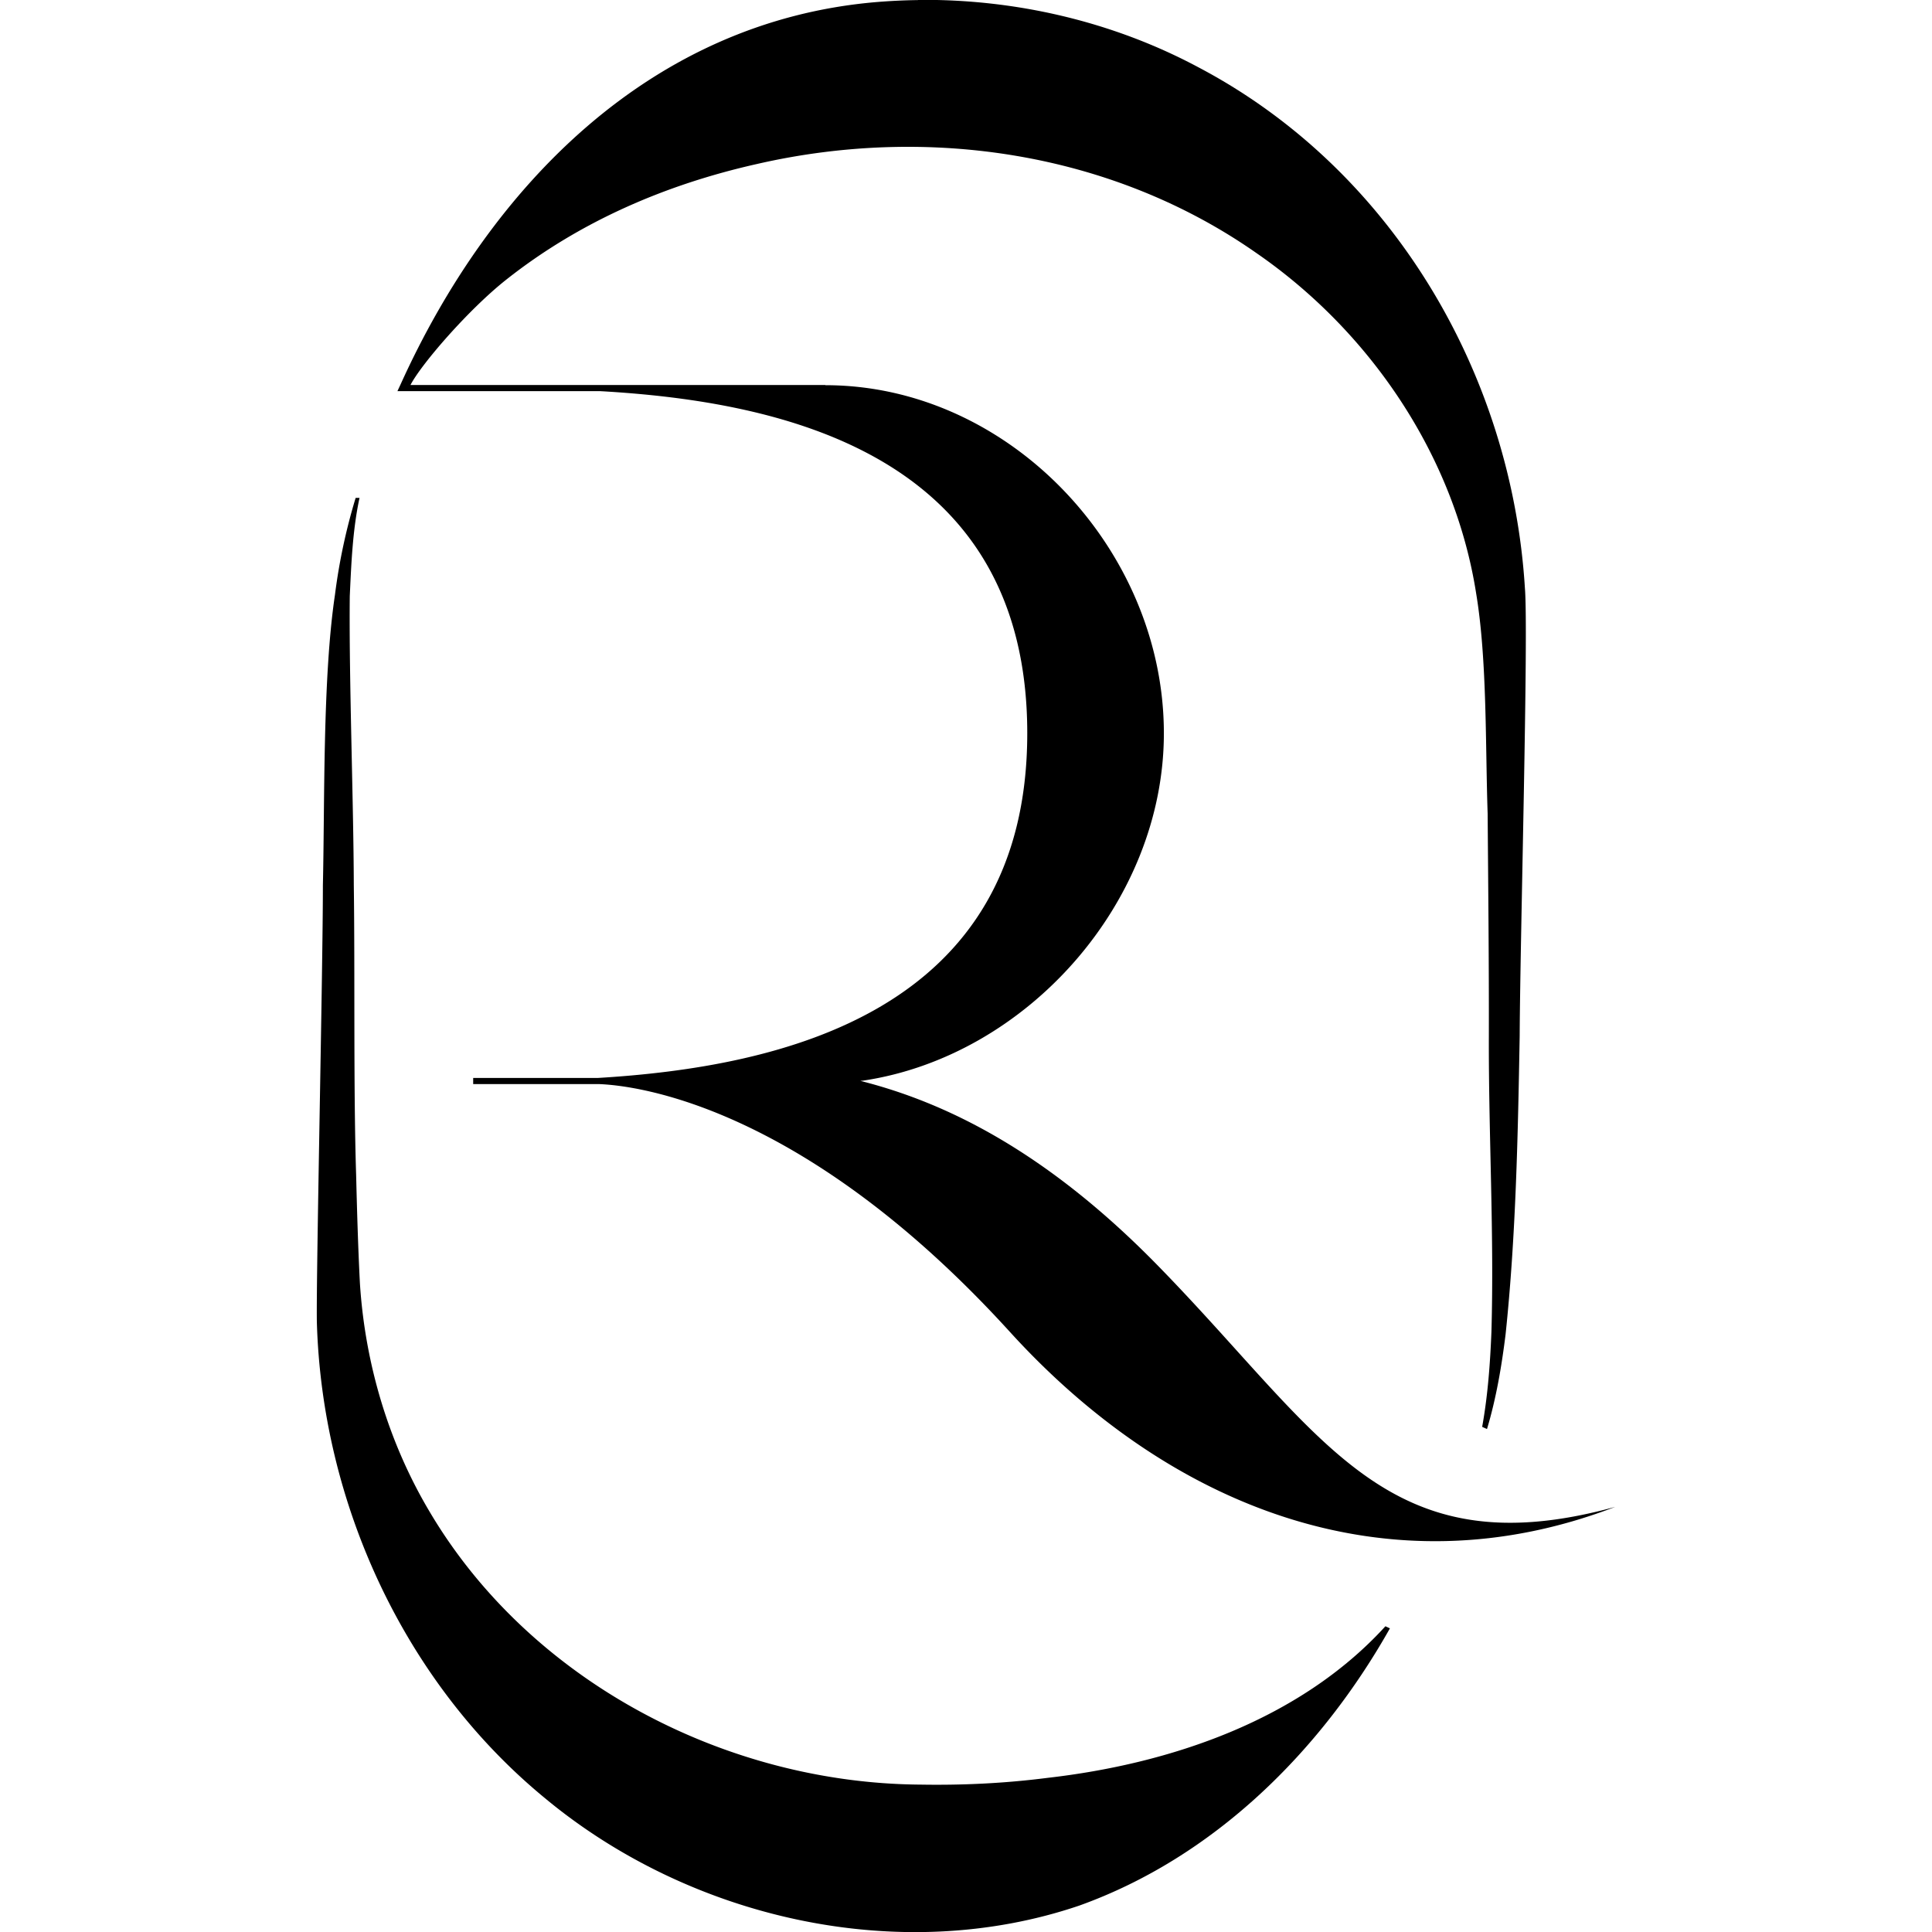 <svg role="img" viewBox="0 0 24 24" xmlns="http://www.w3.org/2000/svg"><title>Riyadh Air</title><path d="M11.402.001a7.421 7.421 0 0 0-.518.025C8.074.265 6.086 2.325 4.977 4.773l-.04.086h2.518c2.295.129 5.306.798 5.306 4.249 0 3.462-3.05 4.147-5.339 4.283H5.878v.076h1.566c.47.019 2.544.269 5.101 3.078 1.971 2.167 4.683 3.263 7.52 2.174-2.854.785-3.621-.885-5.667-2.982-1.408-1.446-2.665-2.046-3.71-2.31l.027-.002c2.045-.302 3.743-2.221 3.743-4.316 0-2.283-1.921-4.324-4.205-4.324v-.002H5.099c.132-.257.718-.935 1.186-1.306.919-.728 1.99-1.186 3.115-1.439 2.124-.488 4.416-.151 6.214 1.11 1.408.973 2.457 2.517 2.724 4.228.137.827.113 1.887.142 2.729.007.891.017 1.881.015 2.765-.004 1.226.067 2.453.032 3.677-.016.394-.045.79-.115 1.178l.06.027c.115-.384.182-.781.231-1.177.129-1.228.153-2.473.175-3.705.005-1.189.111-5.011.065-5.563-.164-2.662-1.65-5.203-4.054-6.47-1.065-.57-2.277-.851-3.485-.838Zm-6.984 6.184a7.269 7.269 0 0 0-.257 1.204c-.154 1.032-.126 2.558-.15 3.607 0 1.062-.084 4.801-.075 5.422.062 2.246 1.081 4.479 2.833 5.919 1.797 1.494 4.399 2.095 6.638 1.335 1.679-.602 3.003-1.924 3.859-3.444l-.056-.026c-1.067 1.17-2.678 1.709-4.195 1.883-.529.068-1.055.093-1.584.084-2.414-.017-4.841-1.278-6.09-3.383-.513-.859-.806-1.844-.87-2.844-.023-.446-.036-.9-.047-1.346-.034-1.054-.014-2.528-.029-3.6-.003-1.044-.061-2.568-.05-3.592.019-.404.035-.82.121-1.219Z"/></svg>